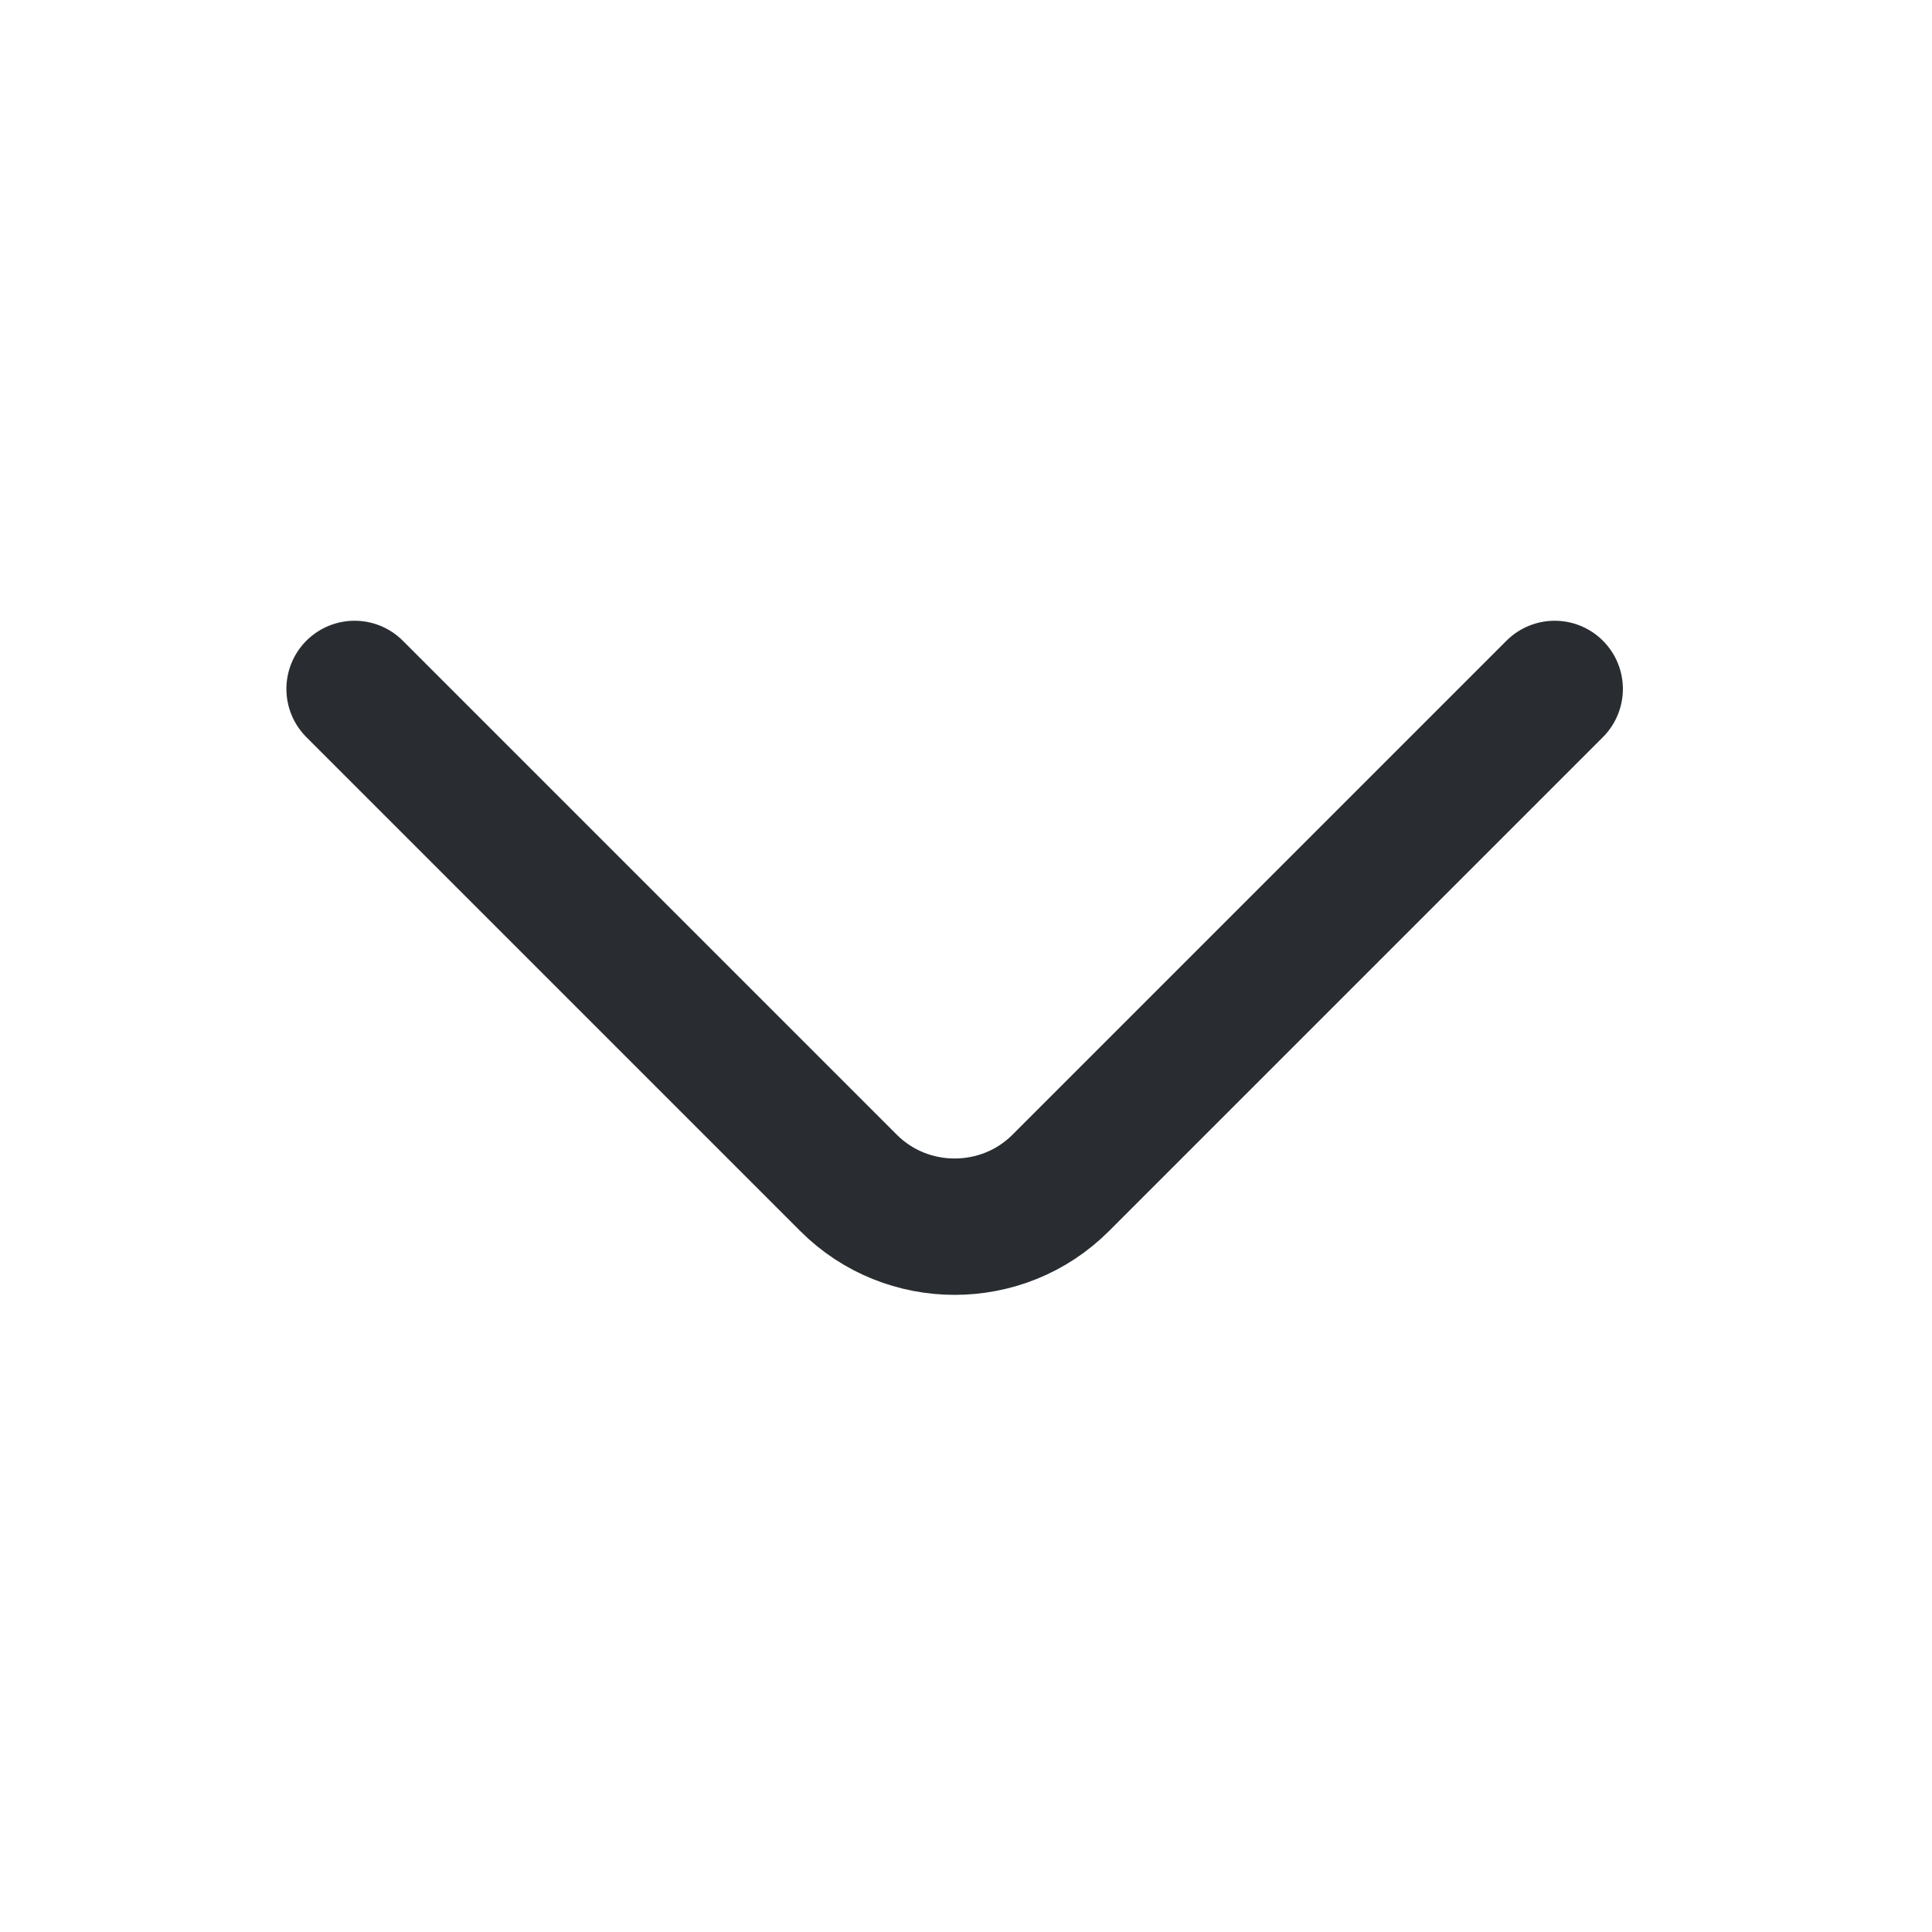 <svg width="17" height="17" viewBox="0 0 17 17" fill="none" xmlns="http://www.w3.org/2000/svg">
<path d="M13.68 6.062L9.333 10.409C8.82 10.922 7.98 10.922 7.467 10.409L3.12 6.062" stroke="#292D32" stroke-width="1.2" stroke-miterlimit="10" stroke-linecap="round" stroke-linejoin="round"/>
</svg>
